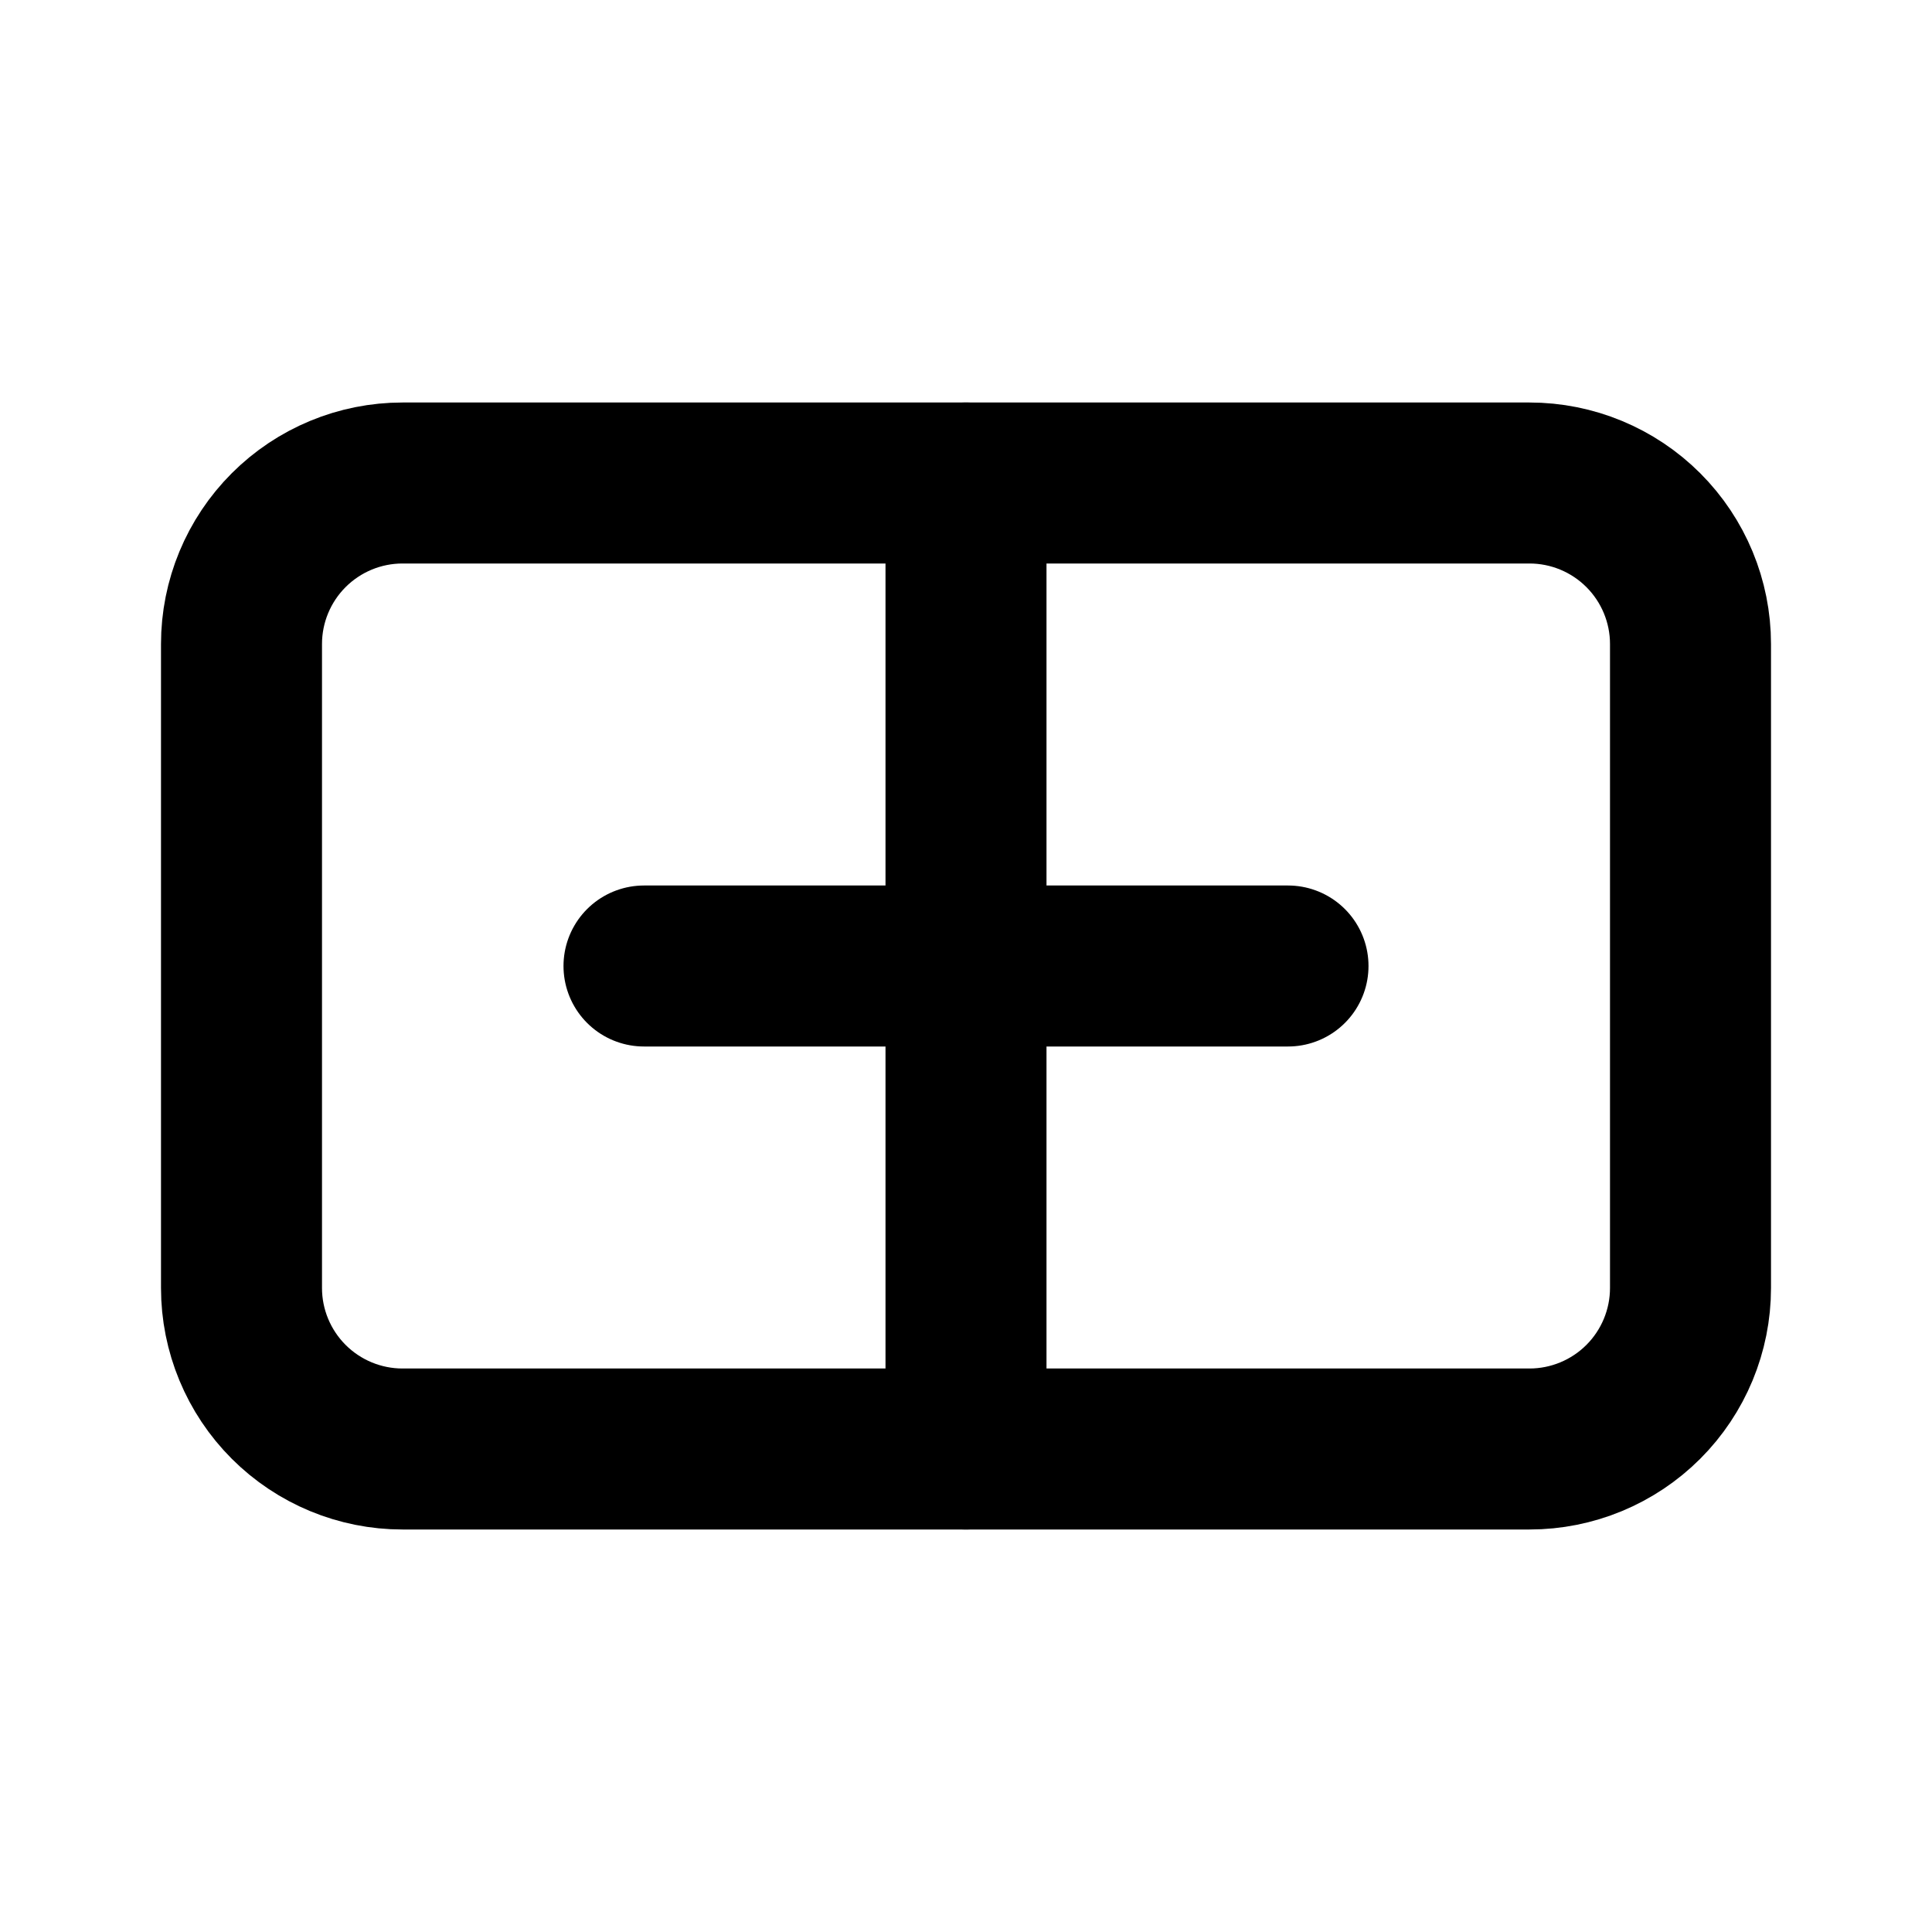 <?xml version="1.0" encoding="UTF-8"?>
<svg width="24" height="24" viewBox="0 0 24 24" fill="none" xmlns="http://www.w3.org/2000/svg">
  <path d="M21 16V8C21 7.47 20.789 6.961 20.414 6.586C20.039 6.211 19.53 6 19 6H5C4.47 6 3.961 6.211 3.586 6.586C3.211 6.961 3 7.47 3 8V16C3 16.53 3.211 17.039 3.586 17.414C3.961 17.789 4.47 18 5 18H19C19.53 18 20.039 17.789 20.414 17.414C20.789 17.039 21 16.53 21 16Z" stroke="currentColor" stroke-width="2" stroke-linecap="round" stroke-linejoin="round"/>
  <path d="M12 6V18" stroke="currentColor" stroke-width="2" stroke-linecap="round" stroke-linejoin="round"/>
  <path d="M8 12H16" stroke="currentColor" stroke-width="2" stroke-linecap="round" stroke-linejoin="round"/>
</svg>
